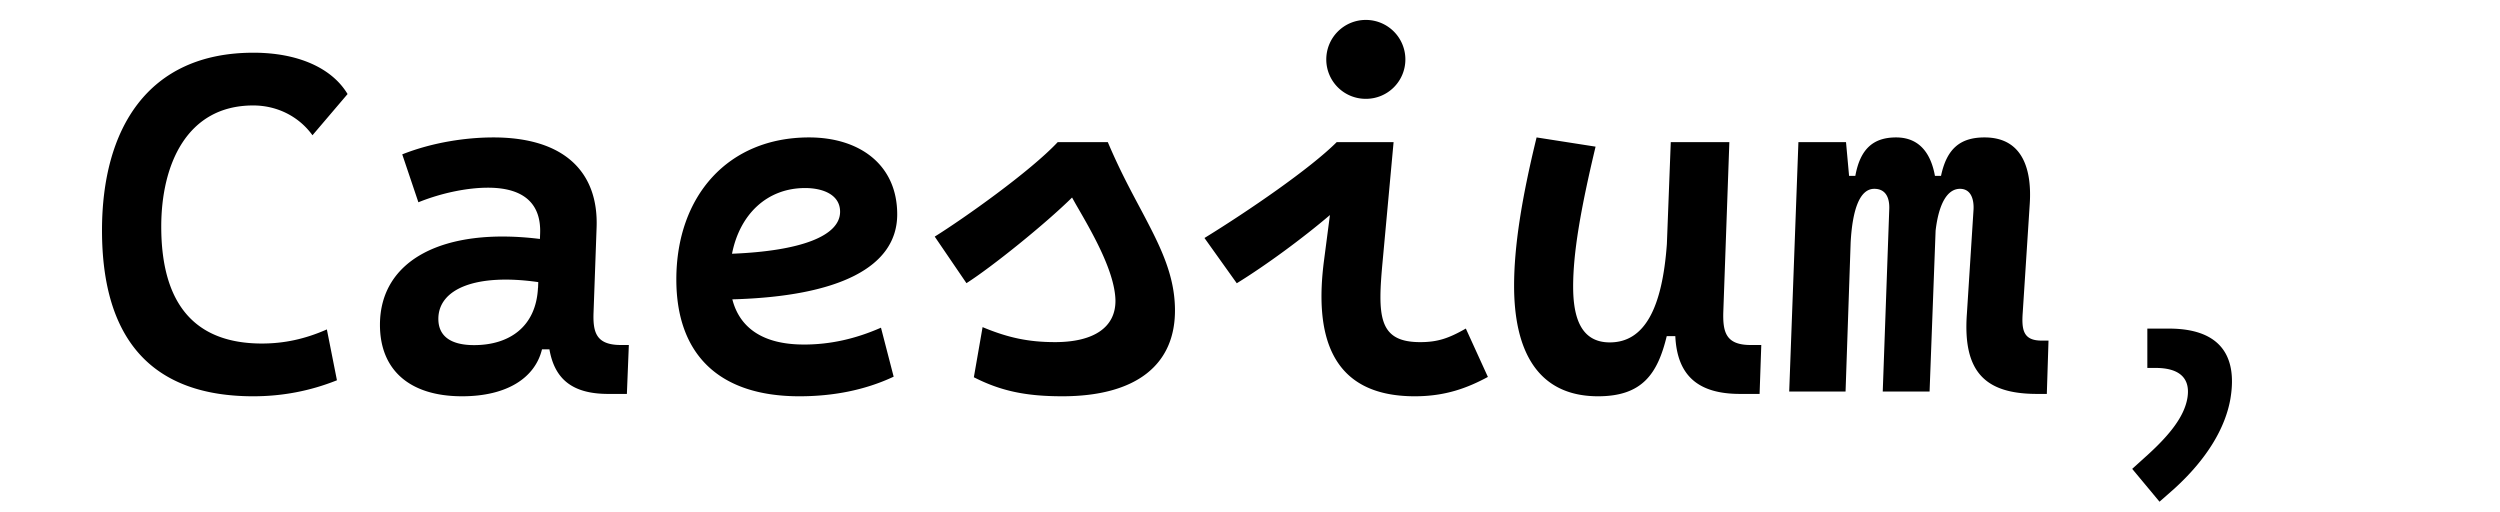<svg xmlns="http://www.w3.org/2000/svg" width="166" height="34" viewBox="0 0 166 34"><path d="M16.818 26.313c1.906 0 3.756-.344 5.555-1.063l-.669-3.377c-1.443.638-2.836.937-4.31.937-4.423 0-6.687-2.578-6.687-7.766 0-4.067 1.663-8.042 6.105-8.042 1.6 0 3.043.739 3.936 1.979l2.331-2.737C22.02 4.482 19.732 3.5 16.831 3.5 9.783 3.5 6.773 8.595 6.773 15.294c0 7.331 3.392 11.019 10.045 11.019M32.761 9.125c-1.768 0-4.004.313-6.052 1.125l1.072 3.181c1.594-.643 3.296-.968 4.616-.968 2.554 0 3.53 1.214 3.468 3.022l-.014.382c-6.378-.792-10.622 1.374-10.622 5.703 0 3 1.974 4.743 5.454 4.743 2.982 0 4.846-1.225 5.305-3.117h.494c.338 1.945 1.489 2.96 3.898 2.96h1.245l.13-3.248h-.526c-1.663 0-1.872-.852-1.815-2.22l.2-5.575c.138-3.687-2.144-5.988-6.853-5.988m-3.654 12.049c0-1.988 2.481-3.037 6.634-2.442l-.014.384-.005-.008c-.125 2.61-1.926 3.808-4.242 3.808-1.553 0-2.373-.596-2.373-1.742m24.265 1.703c-2.722 0-4.26-1.113-4.745-3 7.059-.194 10.948-2.129 10.948-5.644 0-3.297-2.497-5.108-5.854-5.108-5.389 0-8.812 3.9-8.812 9.433 0 4.916 2.774 7.755 8.17 7.755 2.205 0 4.331-.395 6.26-1.302l-.842-3.253c-1.695.744-3.364 1.12-5.125 1.12m-4.766-6.03c.513-2.614 2.32-4.362 4.856-4.362 1.162 0 2.32.43 2.32 1.574 0 1.614-2.626 2.608-7.176 2.788m24.953-7.41h-3.327c-1.838 1.957-6.222 5.06-8.166 6.273l2.107 3.091c1.68-1.068 5.25-3.944 7.012-5.687l.239.428c.98 1.698 2.586 4.4 2.642 6.374.036 1.81-1.427 2.8-4.01 2.8-1.718 0-3.093-.276-4.812-.996l-.58 3.329c1.8.919 3.474 1.263 5.873 1.263 4.863 0 7.554-2.063 7.48-5.846-.036-2.126-.886-3.924-1.9-5.864-.682-1.318-1.614-2.935-2.558-5.165M93.94 26.313c2.038 0 3.494-.552 4.856-1.285l-1.465-3.213c-1.145.657-1.884.902-3.029.902-2.805 0-2.834-1.747-2.49-5.427l.722-7.852h-3.778C86.992 11.2 82.908 14 79.977 15.803l2.145 3.005c1.932-1.189 4.38-2.99 6.185-4.529l-.392 3.011c-.623 4.77.293 9.023 6.025 9.023M90.69 6.562a2.614 2.614 0 0 0 2.627-2.608 2.623 2.623 0 0 0-2.626-2.631 2.623 2.623 0 0 0-2.626 2.631 2.614 2.614 0 0 0 2.626 2.608m15.424 19.751c2.936 0 3.95-1.495 4.556-3.992h.57c.12 2.599 1.492 3.835 4.293 3.835h1.303l.112-3.248h-.706c-1.662 0-1.858-.87-1.814-2.239l.4-11.231h-3.89l-.258 6.76c-.304 4.223-1.461 6.537-3.79 6.537-1.897 0-2.434-1.615-2.434-3.706 0-2.202.469-5.015 1.489-9.292l-3.916-.612c-1.007 4.114-1.494 7.272-1.494 9.854 0 4.141 1.443 7.334 5.58 7.334m19.33-12.402L125.014 26h3.11l.4-10.682c.21-1.808.786-2.78 1.618-2.78.782 0 .932.785.901 1.373l-.443 6.944c-.274 3.853 1.227 5.301 4.659 5.301h.65l.112-3.54h-.453c-1.219 0-1.345-.695-1.257-1.89l.467-7.226c.13-2.11-.386-4.375-3.004-4.375-1.577 0-2.503.708-2.89 2.554h-.403c-.243-1.342-.922-2.554-2.58-2.554-1.494 0-2.378.739-2.707 2.554h-.415l-.203-2.241h-3.161L118.803 26h3.742l.338-9.904c.127-2.305.648-3.558 1.569-3.558.844 0 1.025.722.994 1.373m17.182 16.273-1.05.949 1.814 2.18.982-.864c2.188-1.988 3.392-4.056 3.725-5.968.514-3.054-.881-4.662-4.08-4.662h-1.436v2.612h.55c1.584 0 2.329.682 2.11 1.998-.207 1.23-1.174 2.439-2.615 3.755"/></svg>
